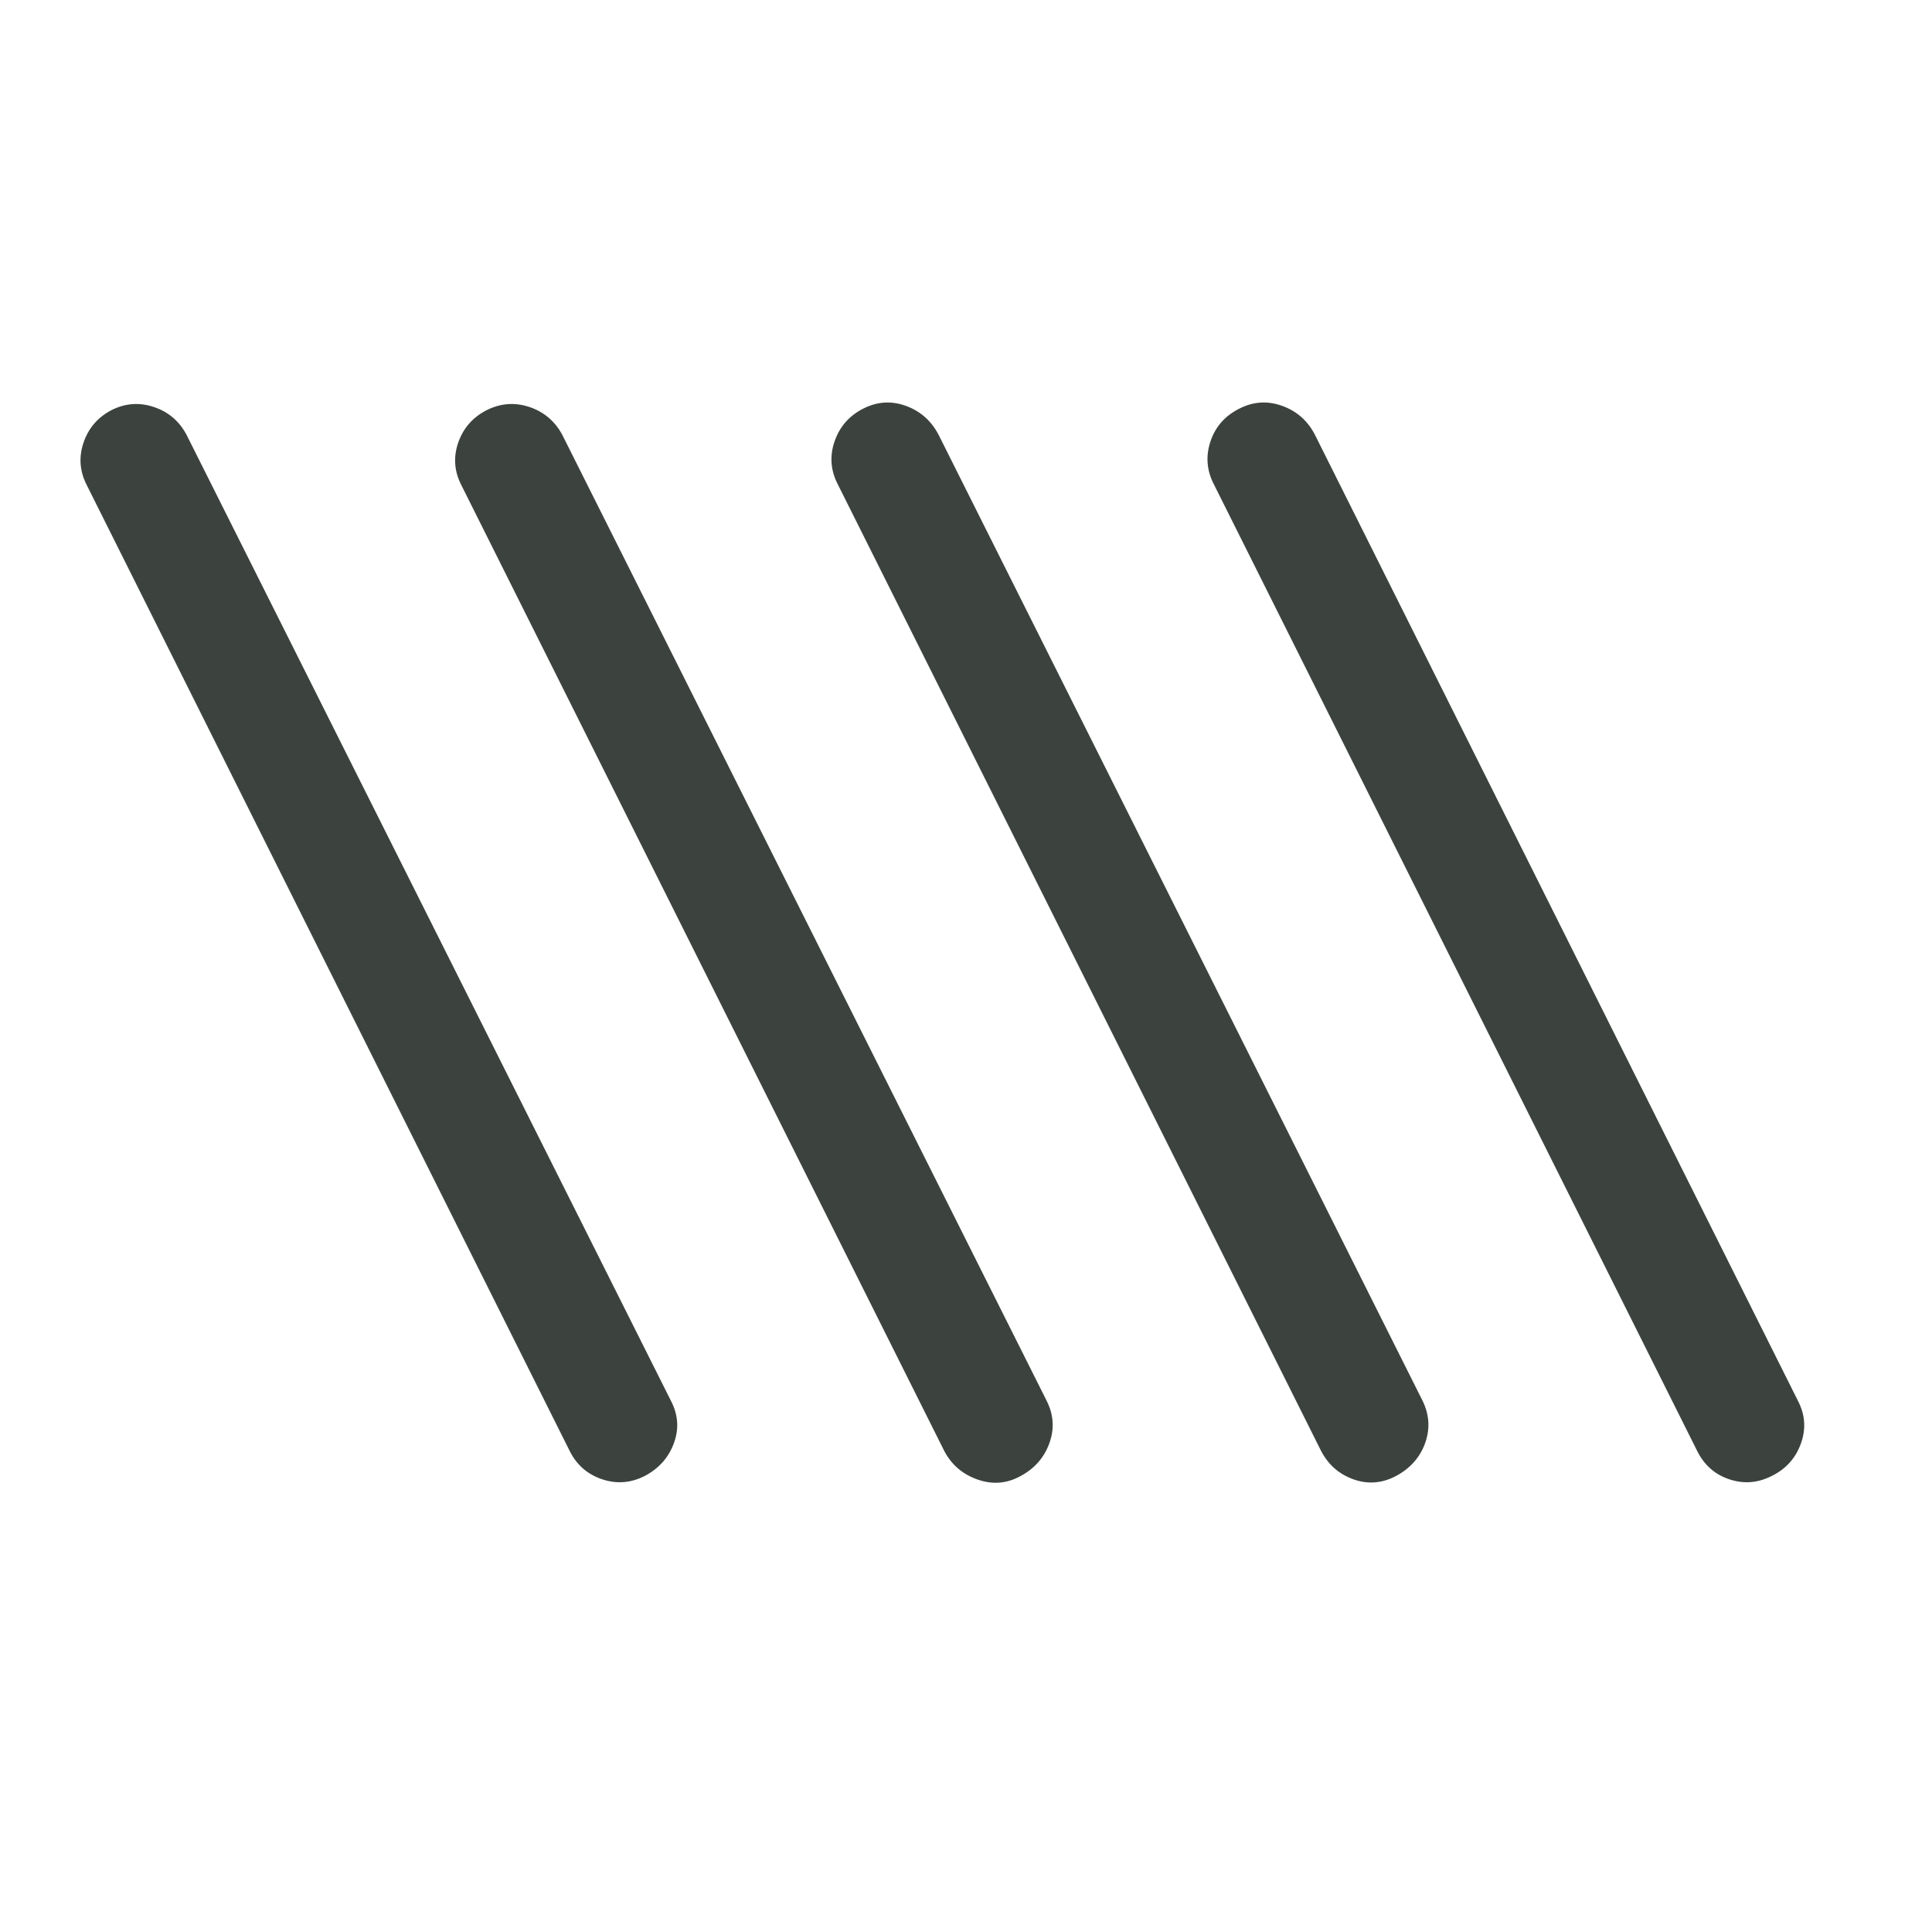 <?xml version="1.0" encoding="UTF-8"?>
<svg width="48px" height="48px" viewBox="0 0 48 48" version="1.1" xmlns="http://www.w3.org/2000/svg" xmlns:xlink="http://www.w3.org/1999/xlink">
    <title>rainy</title>
    <g id="rainy" stroke="none" stroke-width="1" fill="none" fill-rule="evenodd">
        <g id="Group" transform="translate(2, 10)" fill="#3C433E" fill-rule="nonzero">
            <path d="M14.026,26.666 C13.678,26.845 13.324,26.874 12.962,26.753 C12.6,26.632 12.333,26.401 12.16,26.061 L0.16,2.061 C-0.019,1.717 -0.048,1.363 0.074,1.001 C0.196,0.639 0.427,0.369 0.769,0.19 C1.111,0.017 1.462,-0.009 1.824,0.112 C2.186,0.234 2.456,0.464 2.635,0.804 L14.67,24.804 C14.849,25.149 14.874,25.499 14.743,25.854 C14.613,26.21 14.374,26.48 14.026,26.666 Z M23.367,26.666 C23.025,26.858 22.669,26.89 22.297,26.762 C21.926,26.635 21.649,26.401 21.466,26.061 L9.466,2.061 C9.287,1.717 9.259,1.363 9.383,1.001 C9.507,0.639 9.743,0.369 10.091,0.19 C10.438,0.017 10.793,-0.009 11.155,0.112 C11.516,0.234 11.788,0.464 11.97,0.804 L24.005,24.804 C24.178,25.149 24.2,25.499 24.072,25.854 C23.944,26.21 23.709,26.48 23.367,26.666 Z M32.711,26.656 C32.357,26.851 31.997,26.884 31.633,26.756 C31.268,26.628 30.996,26.388 30.816,26.036 L18.816,2.036 C18.637,1.692 18.609,1.337 18.733,0.971 C18.857,0.606 19.093,0.334 19.441,0.155 C19.788,-0.024 20.143,-0.048 20.505,0.083 C20.866,0.214 21.138,0.454 21.32,0.804 L33.335,24.785 C33.508,25.129 33.535,25.479 33.414,25.833 C33.293,26.187 33.058,26.462 32.711,26.656 Z M42.026,26.666 C41.678,26.845 41.324,26.874 40.962,26.752 C40.6,26.631 40.333,26.392 40.16,26.036 L28.16,2.036 C27.981,1.692 27.952,1.337 28.072,0.971 C28.193,0.606 28.431,0.334 28.785,0.155 C29.133,-0.024 29.489,-0.048 29.854,0.083 C30.219,0.214 30.491,0.454 30.67,0.804 L42.67,24.804 C42.849,25.149 42.874,25.502 42.743,25.864 C42.613,26.226 42.374,26.493 42.026,26.666 Z" id="Shape"></path>
        </g>
    </g>
</svg>